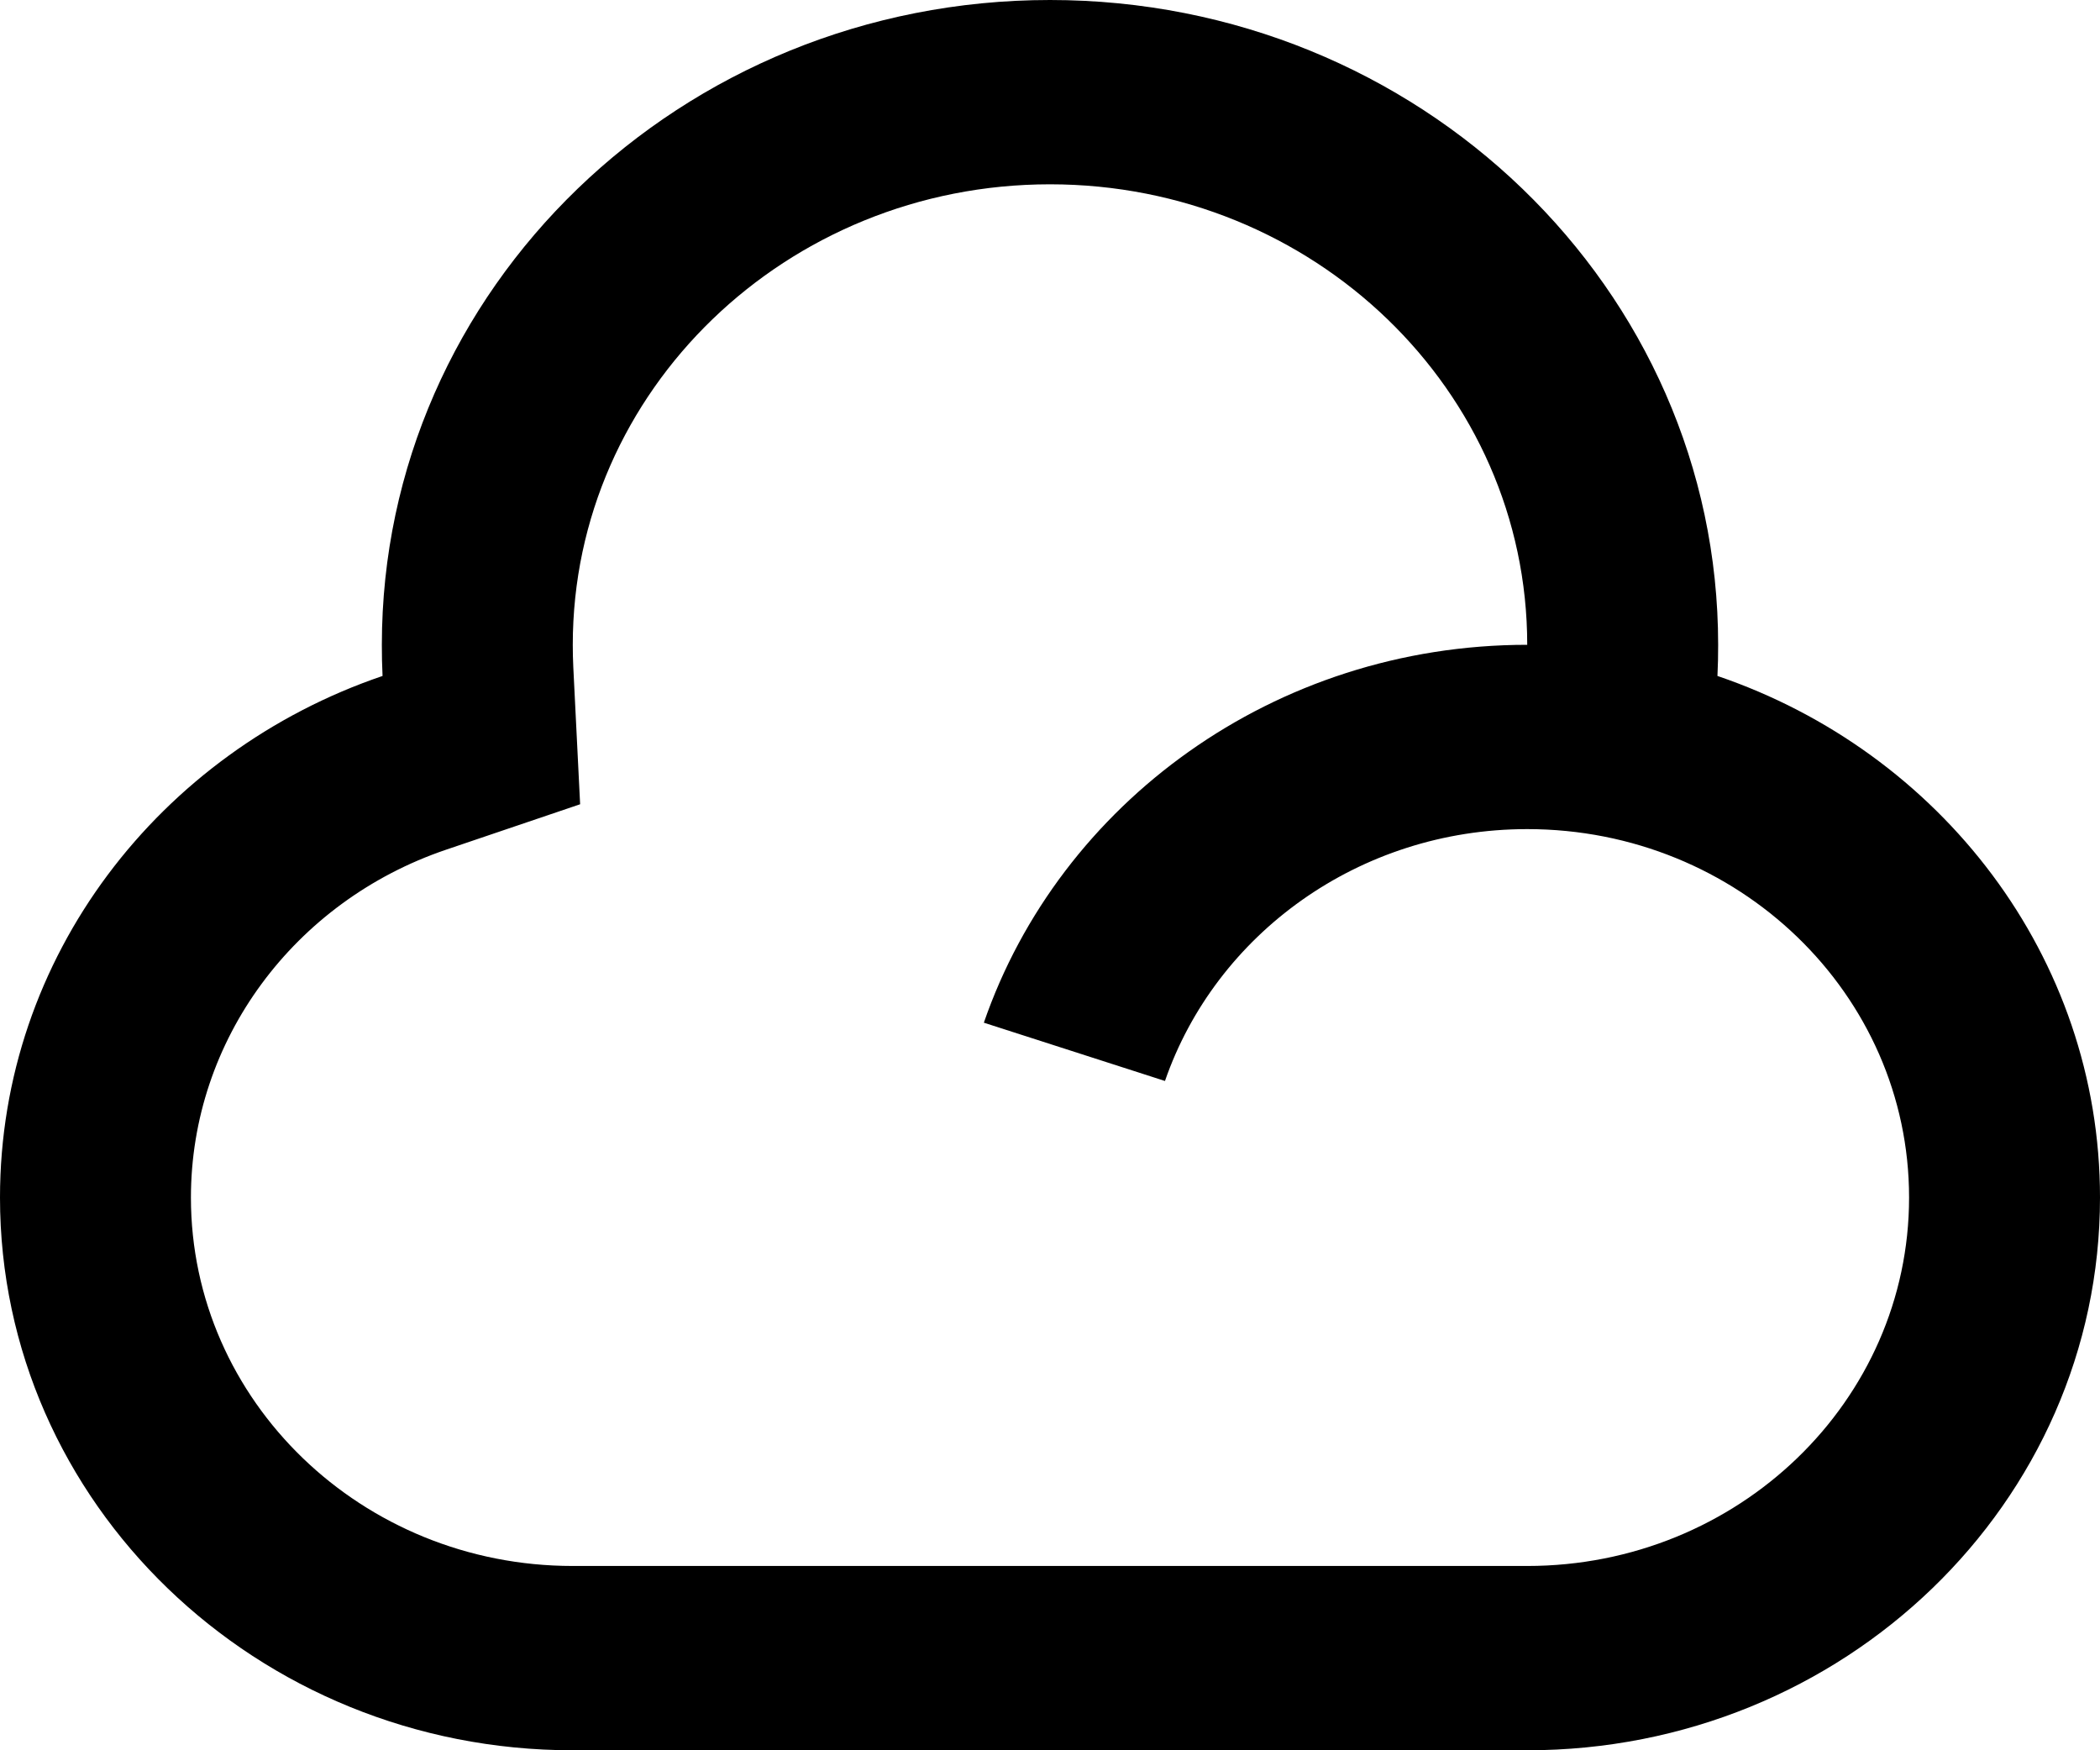 <svg width="12" height="10" viewBox="0 0 12 10" fill="none" xmlns="http://www.w3.org/2000/svg">
<path d="M6 0C8.109 0 9.818 1.649 9.818 3.684C9.818 3.744 9.817 3.803 9.814 3.862C11.087 4.295 12 5.466 12 6.842C12 8.586 10.535 10 8.727 10H3.273C1.465 10 0 8.586 0 6.842C0 5.466 0.913 4.295 2.186 3.862C2.183 3.803 2.182 3.744 2.182 3.684C2.182 1.649 3.891 0 6 0ZM6 1.053C4.494 1.053 3.273 2.231 3.273 3.684C3.273 3.727 3.274 3.77 3.276 3.812L3.315 4.595L2.548 4.855C1.682 5.149 1.091 5.942 1.091 6.842C1.091 8.005 2.068 8.947 3.273 8.947H8.727C9.932 8.947 10.909 8.005 10.909 6.842C10.909 5.679 9.933 4.737 8.727 4.737C7.763 4.737 6.946 5.34 6.657 6.176L5.622 5.843C6.055 4.589 7.282 3.684 8.727 3.684C8.727 2.231 7.506 1.053 6 1.053Z" fill="black"/>
</svg>
